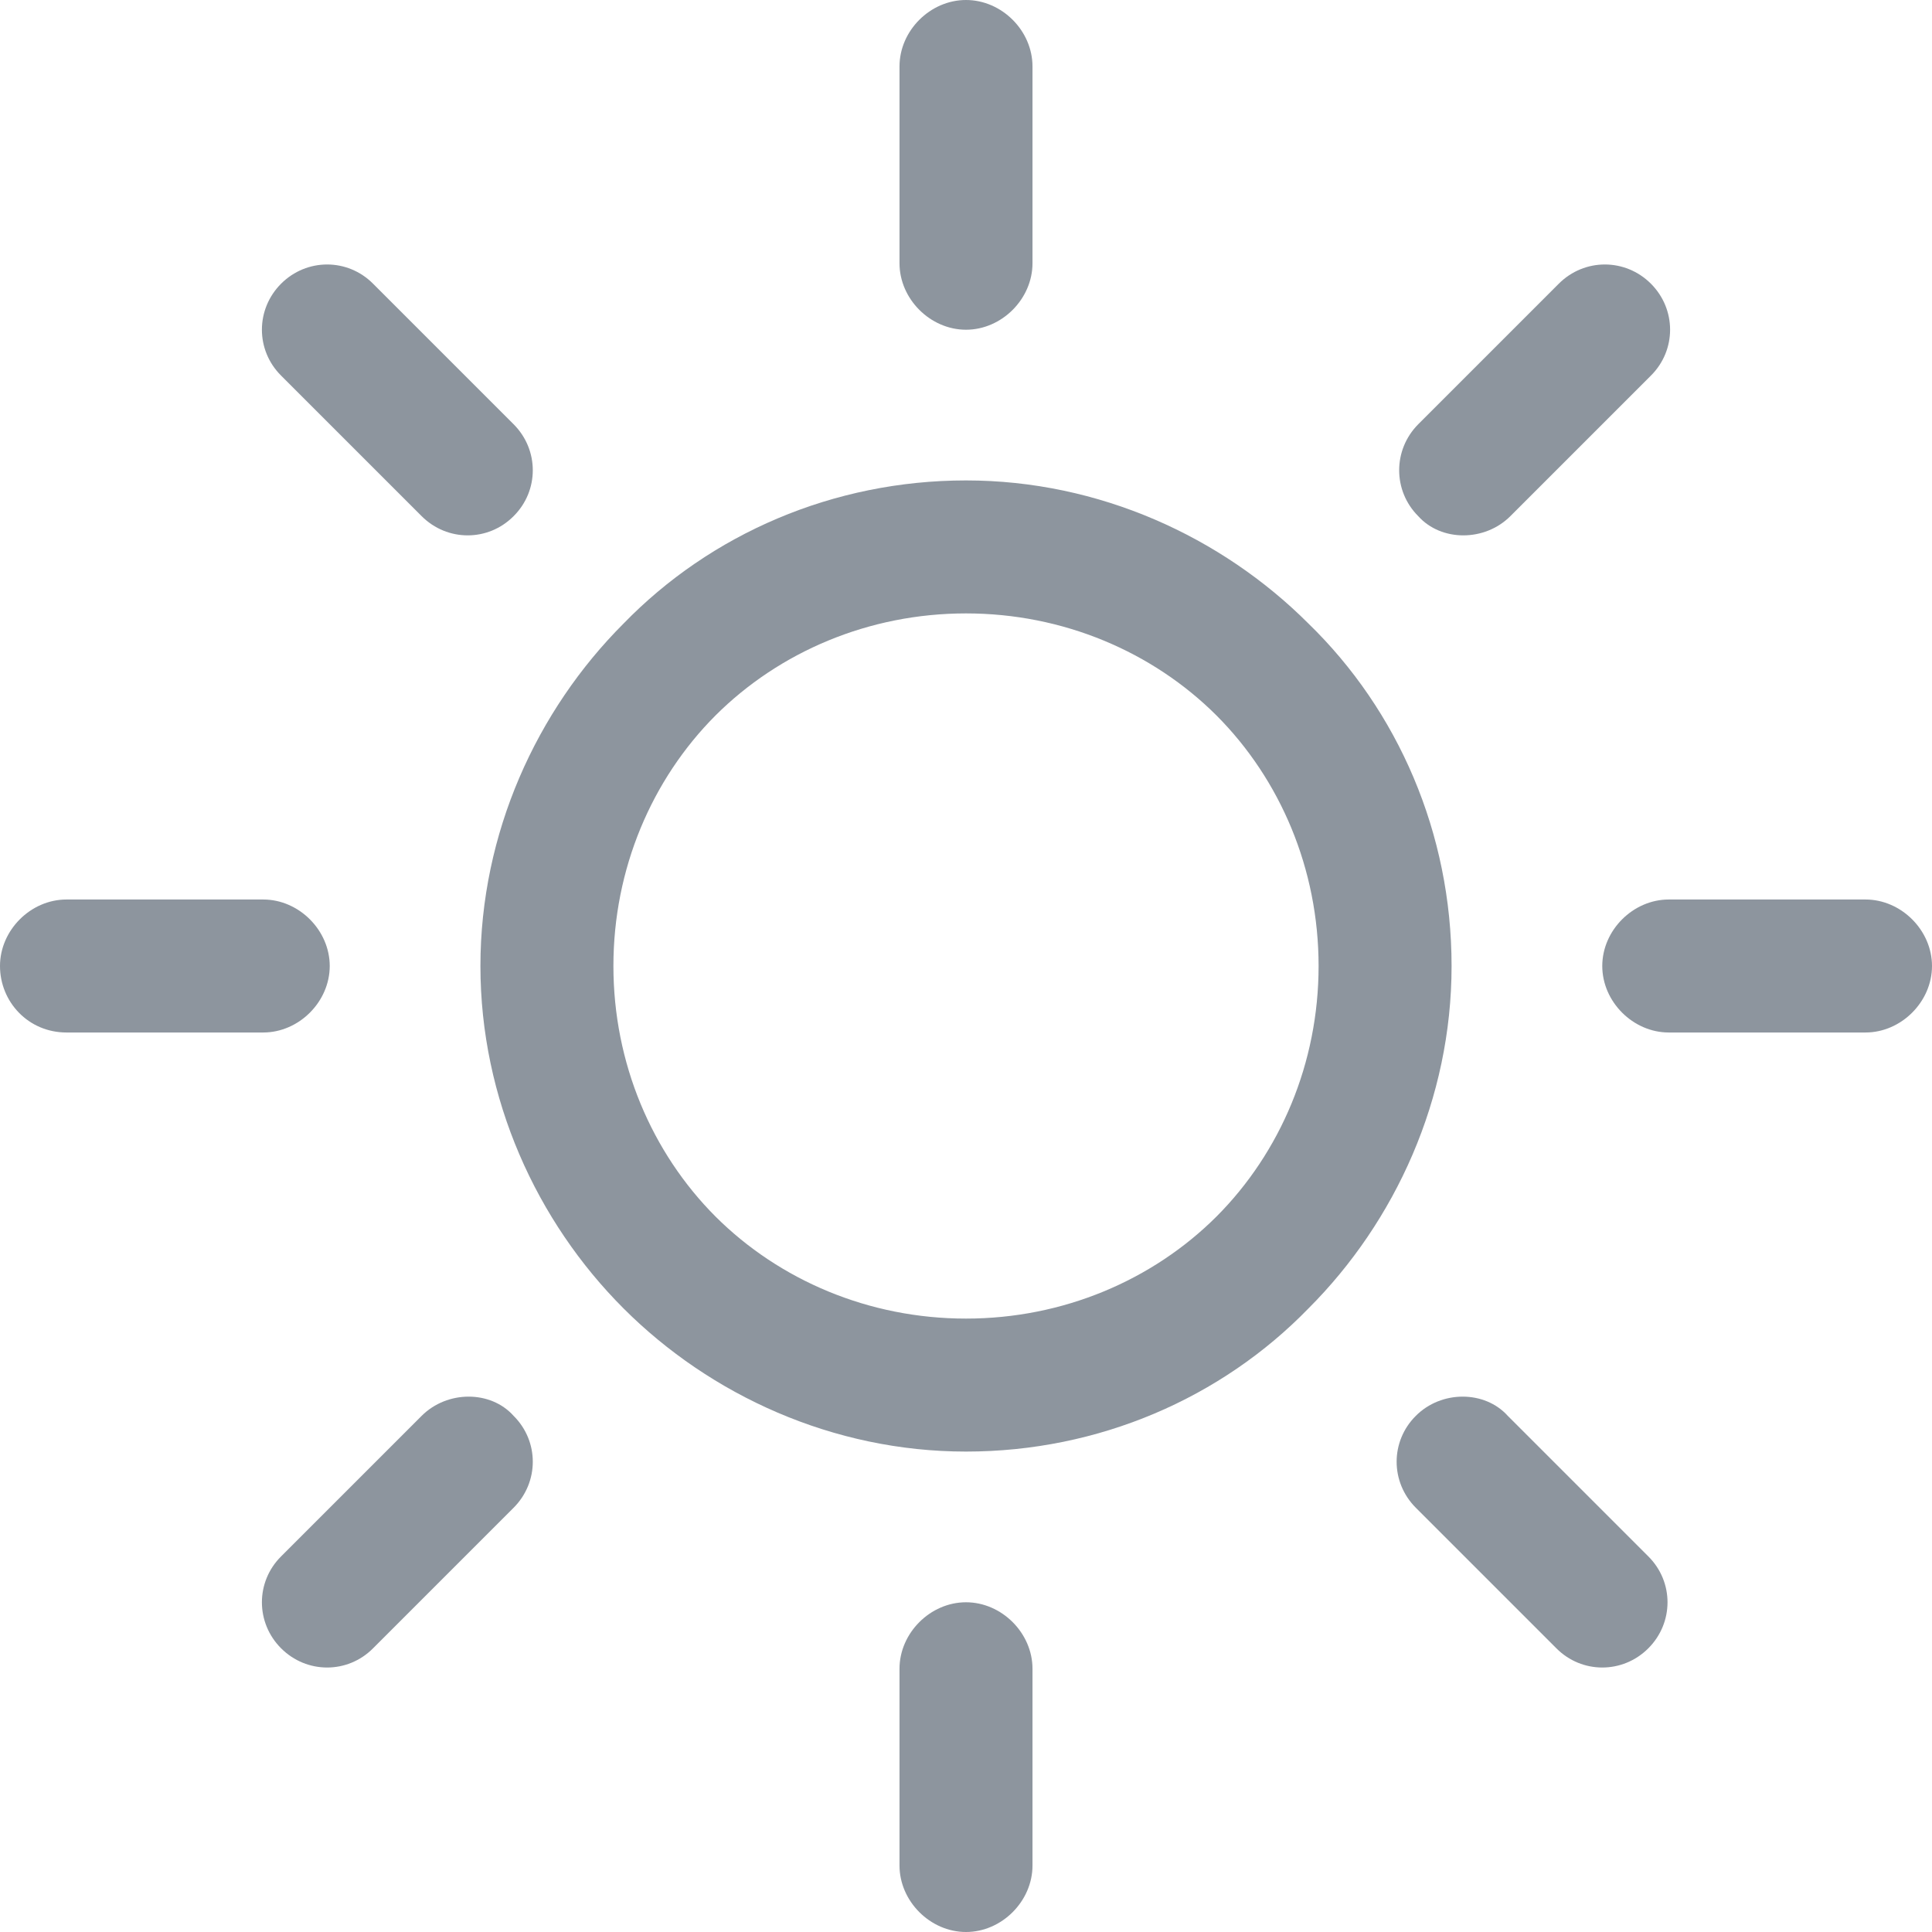 <svg width="12" height="12" viewBox="0 0 12 12" fill="none" xmlns="http://www.w3.org/2000/svg">
<g clip-path="url(#clip0_3_497)">
<path d="M8.127 3.873C7.587 3.333 6.825 2.984 6 2.984C5.175 2.984 4.413 3.317 3.873 3.873C3.333 4.413 2.984 5.175 2.984 6C2.984 6.825 3.333 7.587 3.873 8.127C4.413 8.667 5.175 9.016 6 9.016C6.825 9.016 7.587 8.683 8.127 8.127C8.667 7.587 9.016 6.825 9.016 6C9.016 5.175 8.683 4.413 8.127 3.873ZM7.556 7.556C7.159 7.952 6.603 8.19 6 8.19C5.397 8.19 4.841 7.952 4.444 7.556C4.048 7.159 3.81 6.603 3.81 6C3.81 5.397 4.048 4.841 4.444 4.444C4.841 4.048 5.397 3.81 6 3.81C6.603 3.81 7.159 4.048 7.556 4.444C7.952 4.841 8.19 5.397 8.19 6C8.19 6.603 7.952 7.159 7.556 7.556Z" fill="#8D959E"/>
<path d="M11.587 5.587H10.365C10.143 5.587 9.952 5.778 9.952 6C9.952 6.222 10.143 6.413 10.365 6.413H11.587C11.809 6.413 12 6.222 12 6C12 5.778 11.809 5.587 11.587 5.587Z" fill="#8D959E"/>
<path d="M6 9.952C5.778 9.952 5.587 10.143 5.587 10.365V11.587C5.587 11.809 5.778 12 6 12C6.222 12 6.413 11.809 6.413 11.587V10.365C6.413 10.143 6.222 9.952 6 9.952Z" fill="#8D959E"/>
<path d="M10.238 9.667L9.365 8.794C9.222 8.635 8.952 8.635 8.794 8.794C8.635 8.952 8.635 9.206 8.794 9.365L9.667 10.238C9.825 10.397 10.079 10.397 10.238 10.238C10.397 10.079 10.397 9.825 10.238 9.667Z" fill="#8D959E"/>
<path d="M6 0C5.778 0 5.587 0.19 5.587 0.413V1.635C5.587 1.857 5.778 2.048 6 2.048C6.222 2.048 6.413 1.857 6.413 1.635V0.413C6.413 0.19 6.222 0 6 0Z" fill="#8D959E"/>
<path d="M10.254 1.762C10.095 1.603 9.841 1.603 9.682 1.762L8.809 2.635C8.651 2.794 8.651 3.048 8.809 3.206C8.952 3.365 9.222 3.365 9.381 3.206L10.254 2.333C10.413 2.175 10.413 1.921 10.254 1.762Z" fill="#8D959E"/>
<path d="M1.635 5.587H0.413C0.19 5.587 0 5.778 0 6C0 6.222 0.175 6.413 0.413 6.413H1.635C1.857 6.413 2.048 6.222 2.048 6C2.048 5.778 1.857 5.587 1.635 5.587Z" fill="#8D959E"/>
<path d="M3.19 8.794C3.048 8.635 2.778 8.635 2.619 8.794L1.746 9.667C1.587 9.825 1.587 10.079 1.746 10.238C1.905 10.397 2.159 10.397 2.317 10.238L3.19 9.365C3.349 9.206 3.349 8.952 3.19 8.794Z" fill="#8D959E"/>
<path d="M3.19 2.635L2.317 1.762C2.159 1.603 1.905 1.603 1.746 1.762C1.587 1.921 1.587 2.175 1.746 2.333L2.619 3.206C2.778 3.365 3.032 3.365 3.19 3.206C3.349 3.048 3.349 2.794 3.19 2.635Z" fill="#8D959E"/>
</g>
<defs>
<clipPath id="clip0_3_497">
<rect width="12" height="12" fill="white"/>
</clipPath>
</defs>
</svg>

